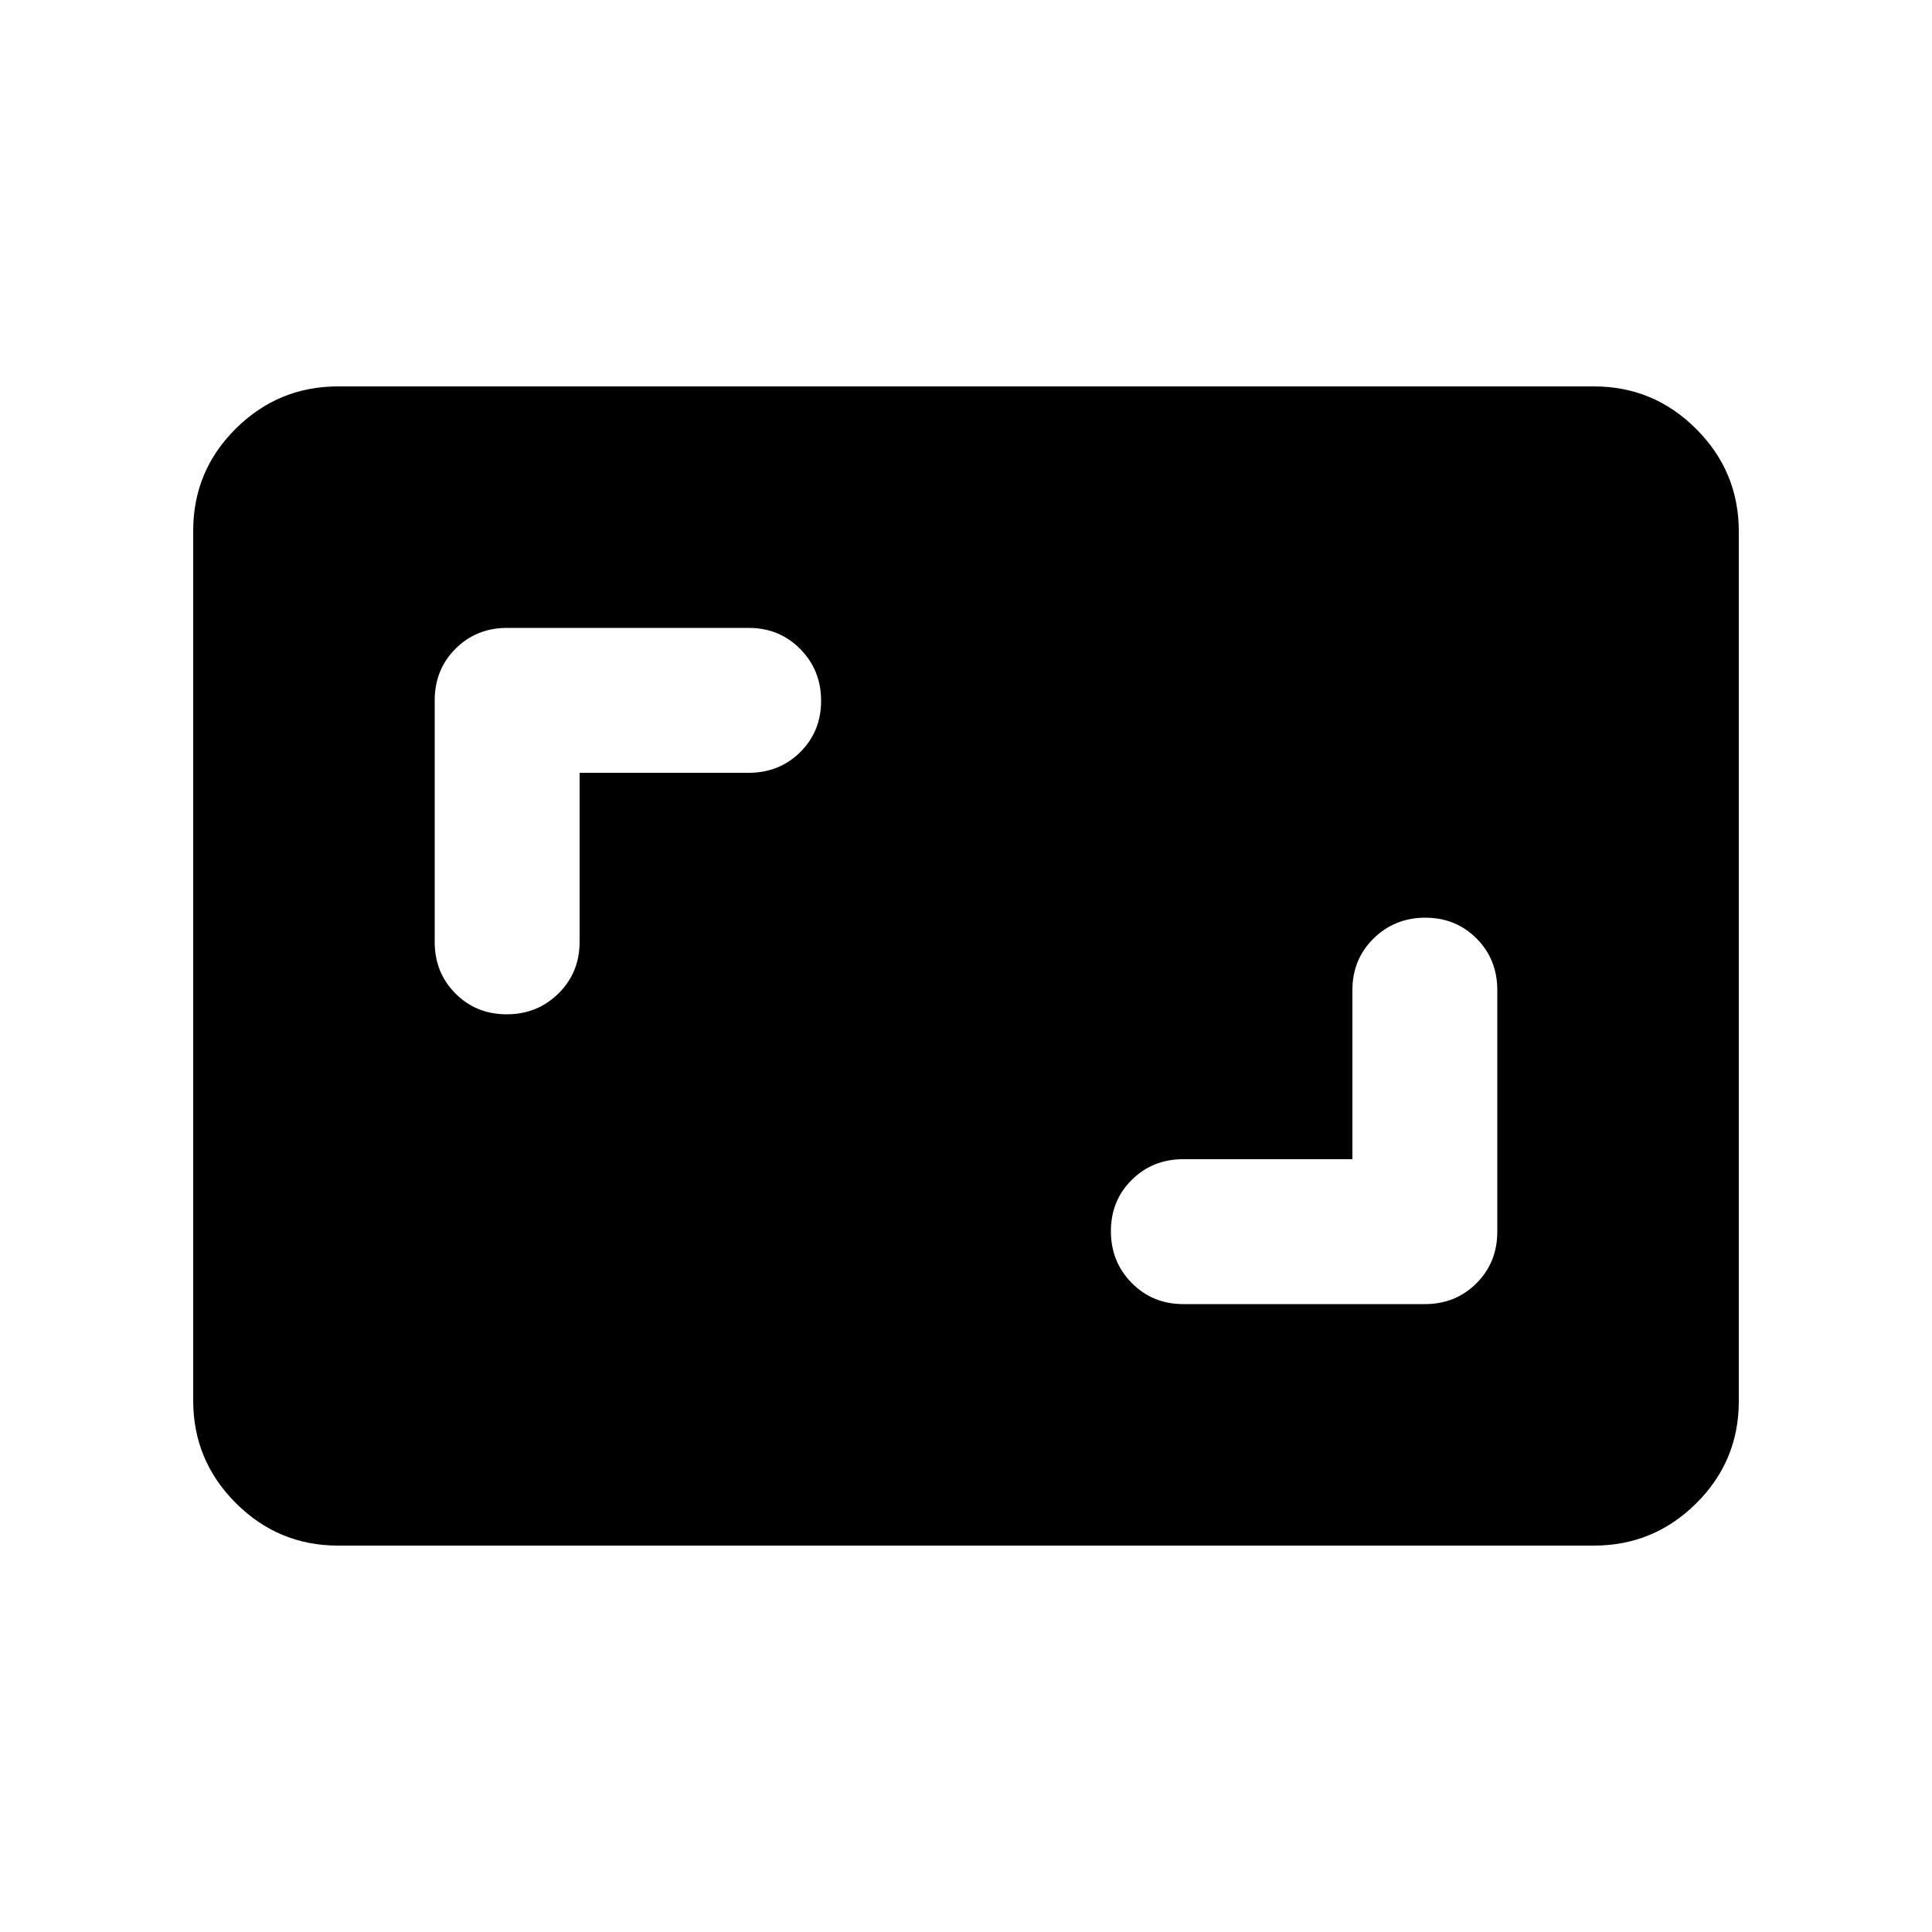 <svg xmlns="http://www.w3.org/2000/svg" height="20" viewBox="0 -960 960 960" width="20"><path d="M672-384h-84q-15.3 0-25.65 10.289-10.35 10.29-10.35 25.5Q552-333 562.35-322.5 572.7-312 588-312h120q15.3 0 25.65-10.35Q744-332.7 744-348v-120q0-15.3-10.289-25.65-10.29-10.35-25.5-10.35Q693-504 682.5-493.65 672-483.3 672-468v84ZM288-576h84q15.3 0 25.65-10.289 10.35-10.29 10.35-25.5Q408-627 397.65-637.5 387.3-648 372-648H252q-15.3 0-25.65 10.35Q216-627.3 216-612v120q0 15.3 10.289 25.65 10.29 10.35 25.5 10.35Q267-456 277.5-466.35 288-476.7 288-492v-84ZM168-192q-29.7 0-50.85-21.162Q96-234.324 96-264.04v-432.243Q96-726 117.15-747T168-768h624q29.7 0 50.85 21.162Q864-725.676 864-695.96v432.243Q864-234 842.85-213T792-192H168Z"/></svg>